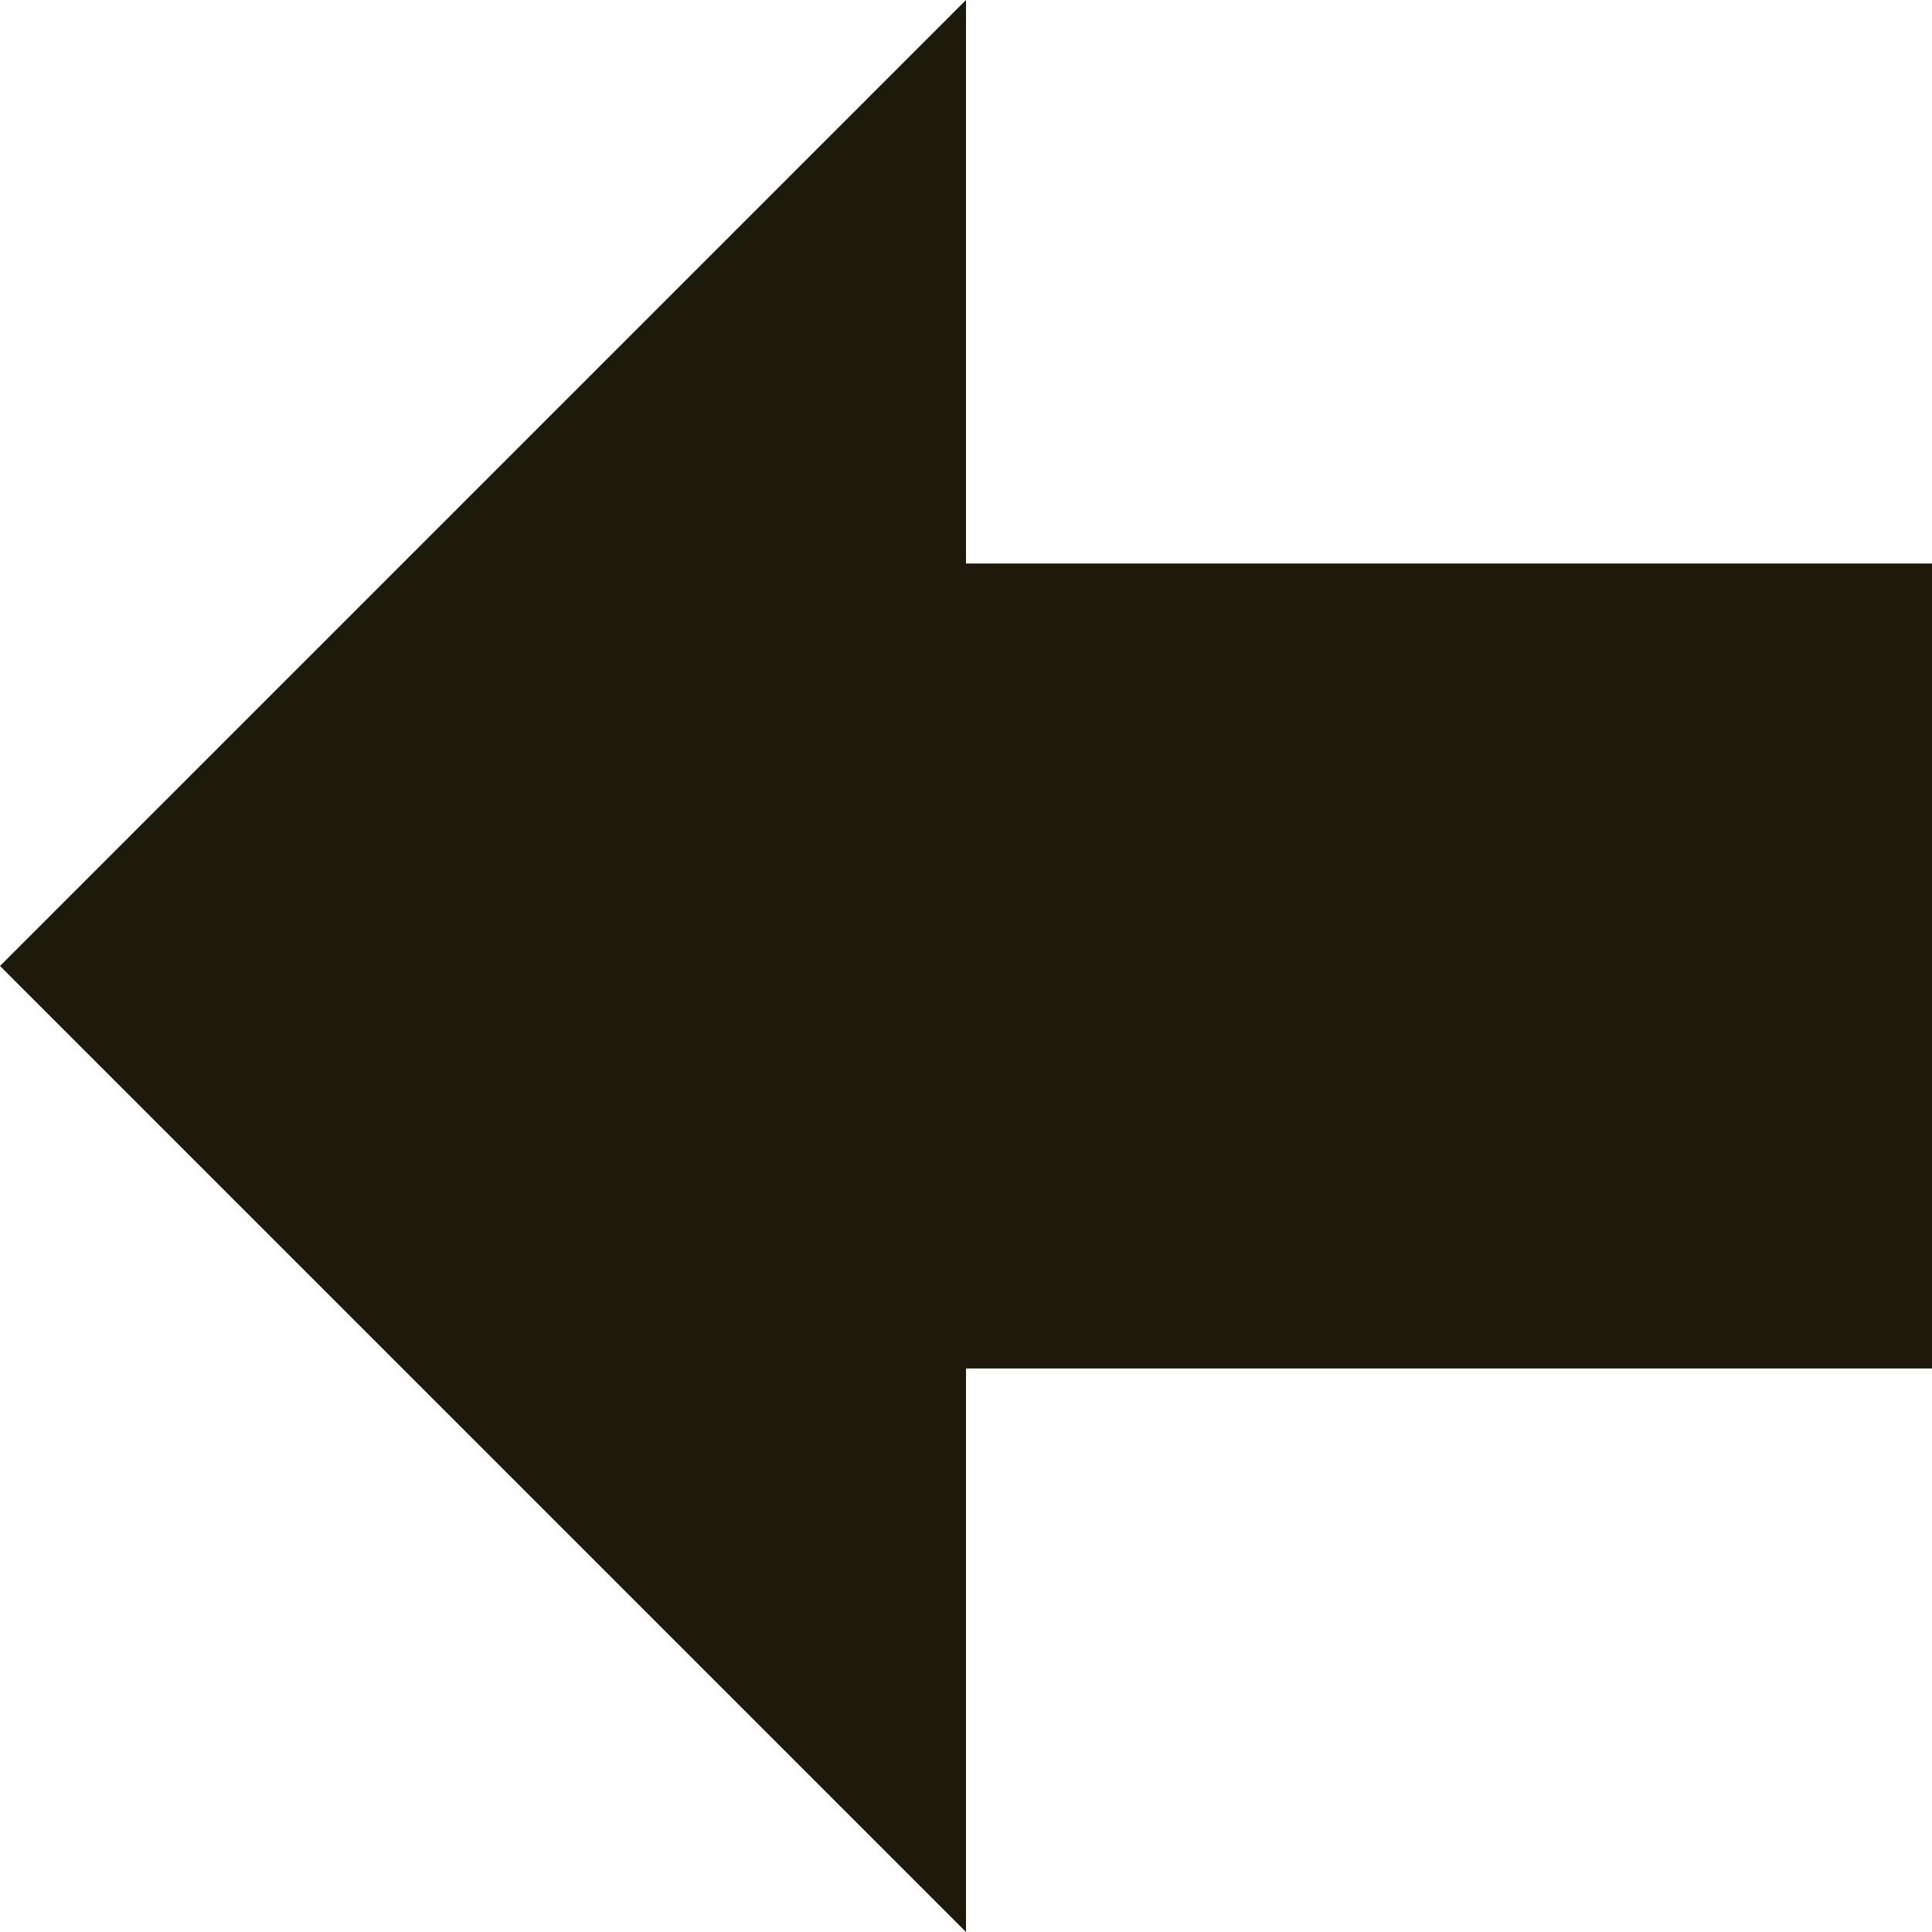 <svg width="25" height="25" viewBox="0 0 25 25" fill="none" xmlns="http://www.w3.org/2000/svg">
<g clip-path="url(#clip0_38_10)">
<path d="M0 12.5L12.5 25V17.708H25V7.292H12.5V0L0 12.5Z" fill="#1d1a0c"/>
</g>
<defs>
<clipPath id="clip0_38_10">
<rect width="25" height="25" fill="white"/>
</clipPath>
</defs>
</svg>
